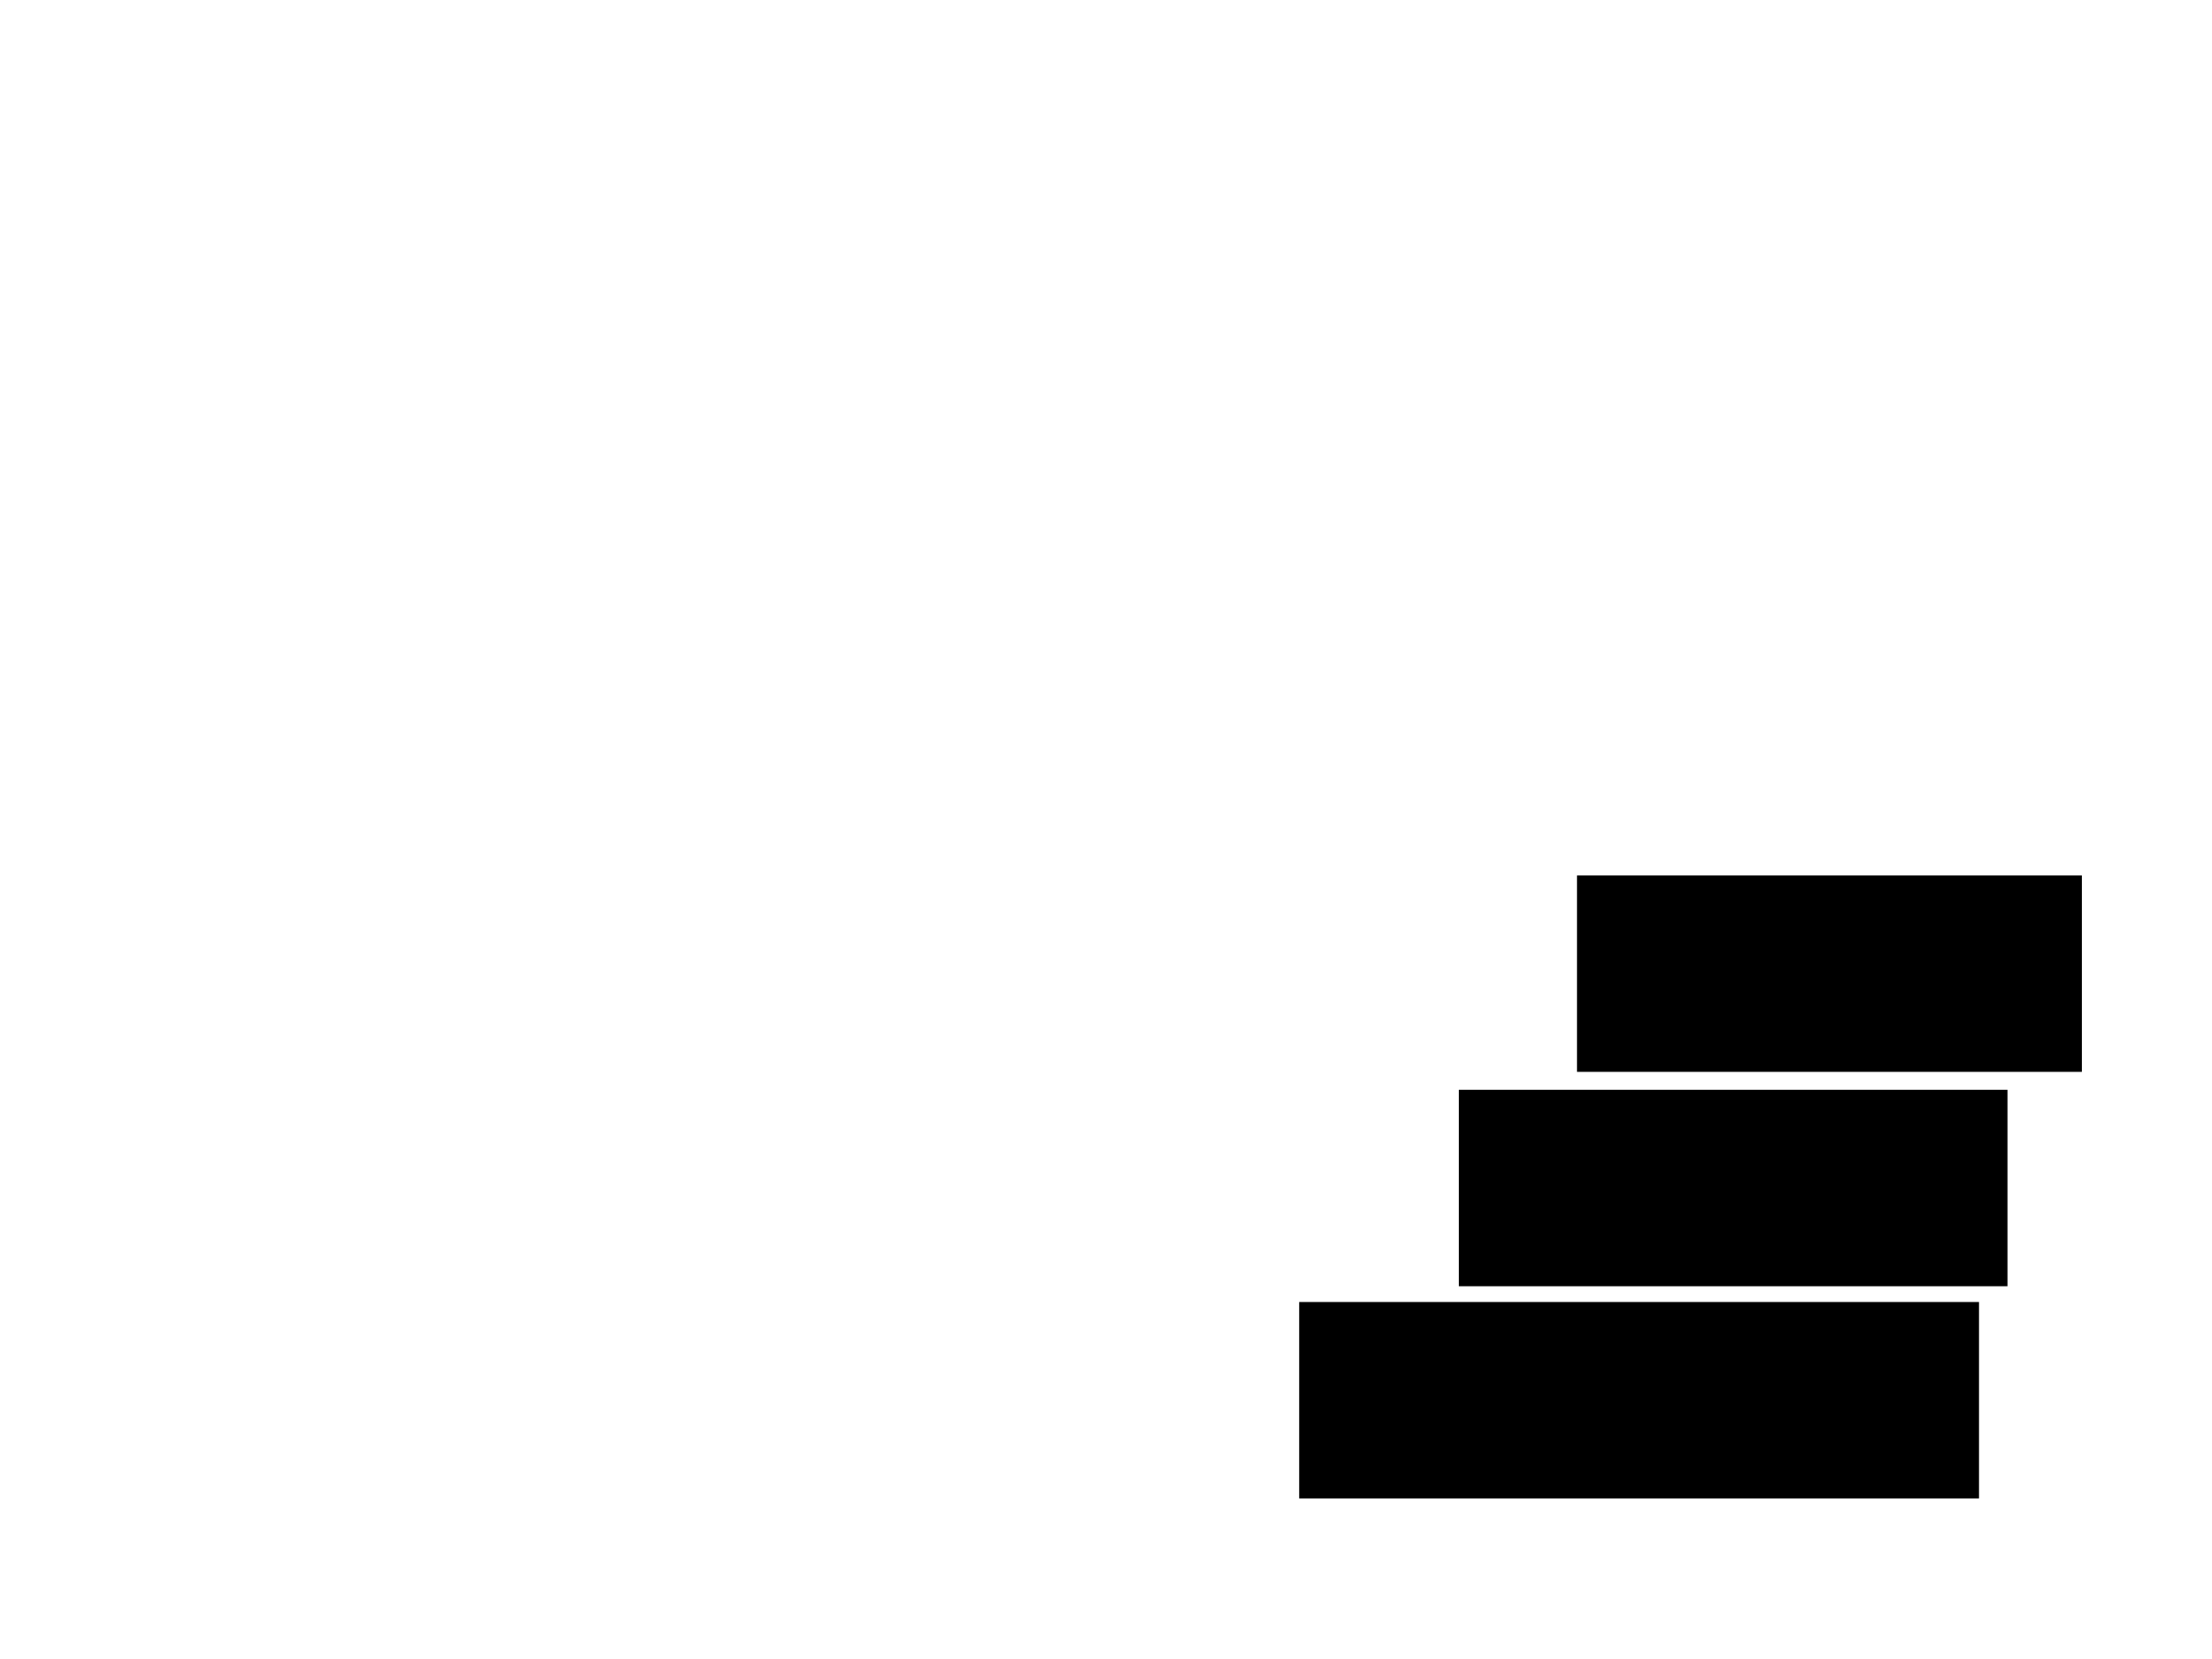 <svg xmlns="http://www.w3.org/2000/svg" width="1280" height="960">
 <!-- Created with Image Occlusion Enhanced -->
 <g>
  <title>Labels</title>
 </g>
 <g>
  <title>Masks</title>
  <rect id="fa8119ce183844eeb728736b77f238bb-ao-1" height="112.658" width="291.139" y="507.089" x="913.038" stroke="#000000" fill="#0"/>
  <rect stroke="#000000" id="fa8119ce183844eeb728736b77f238bb-ao-2" height="112.658" width="316.456" y="631.139" x="844.684" fill="#0"/>
  <rect stroke="#000000" id="fa8119ce183844eeb728736b77f238bb-ao-3" height="112.658" width="392.405" y="753.924" x="752.278" fill="#0"/>
  
 </g>
</svg>